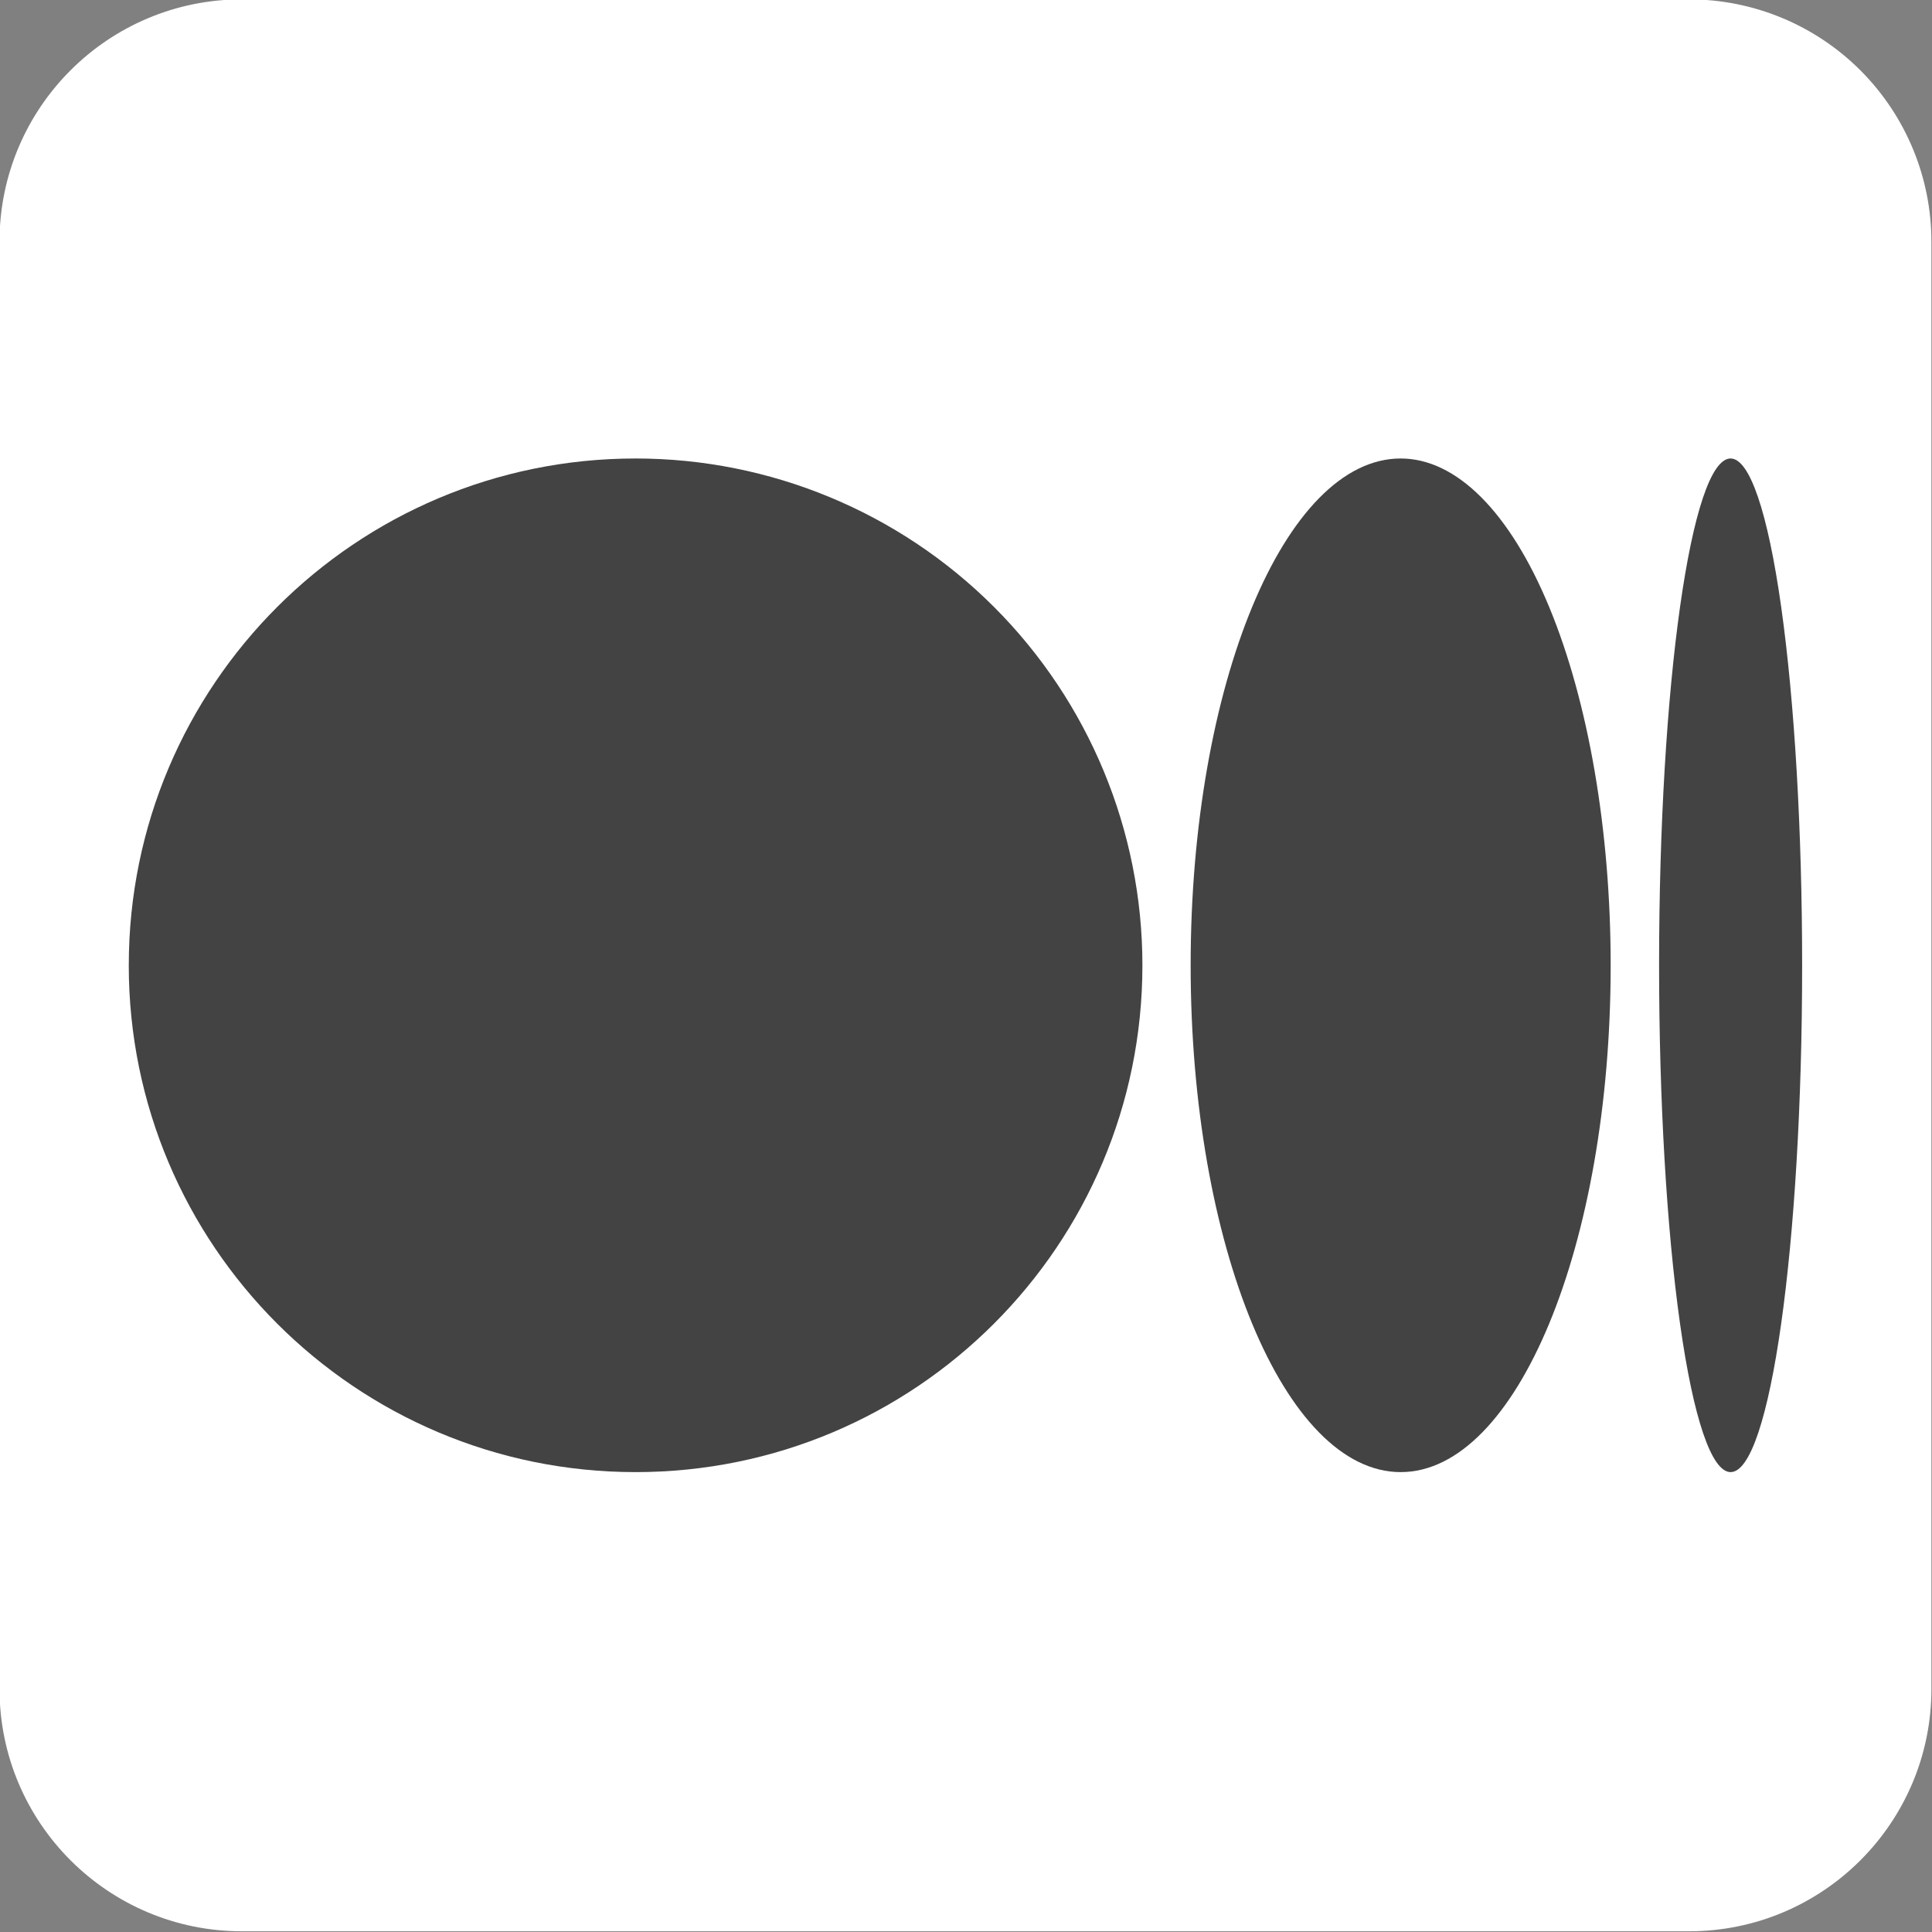<svg version="1.1" viewBox="0.0 0.0 100.0 100.0" fill="none" stroke="none" stroke-linecap="square" stroke-miterlimit="10" xmlns:xlink="http://www.w3.org/1999/xlink" xmlns="http://www.w3.org/2000/svg"><rect x="0.0" y="0.0" width="100.0" height="100.0" fill="#808080" stroke="none"/><clipPath id="p.0"><path d="m0 0l100.0 0l0 100.0l-100.0 0l0 -100.0z" clip-rule="nonzero"/></clipPath><g clip-path="url(#p.0)"><path fill="#000000" fill-opacity="0.0" d="m0 0l100.0 0l0 100.0l-100.0 0z" fill-rule="evenodd"/><path fill="#ffffff" d="m-0.026 12.513l0 0c0 -6.929 5.617 -12.546 12.546 -12.546l74.903 0c3.328 0 6.519 1.322 8.872 3.675c2.353 2.353 3.675 5.544 3.675 8.872l0 74.903c0 6.929 -5.617 12.546 -12.546 12.546l-74.903 0l0 0c-6.929 0 -12.546 -5.617 -12.546 -12.546z" fill-rule="evenodd"/><path fill="#434343" d="m6.666 49.964l0 0c0 -14.488 11.745 -26.233 26.233 -26.233l0 0c6.957 0 13.63 2.764 18.549 7.683c4.92 4.92 7.683 11.592 7.683 18.549l0 0c0 14.488 -11.745 26.233 -26.233 26.233l0 0c-14.488 0 -26.233 -11.745 -26.233 -26.233z" fill-rule="evenodd"/><path fill="#434343" d="m61.628 49.964l0 0c0 -14.488 4.867 -26.233 10.87 -26.233l0 0c2.883 0 5.648 2.764 7.686 7.683c2.038 4.92 3.184 11.592 3.184 18.549l0 0c0 14.488 -4.867 26.233 -10.87 26.233l0 0c-6.003 0 -10.87 -11.745 -10.87 -26.233z" fill-rule="evenodd"/><path fill="#434343" d="m85.874 49.964l0 0c0 -14.488 1.658 -26.233 3.702 -26.233l0 0c0.982 0 1.924 2.764 2.618 7.683c0.694 4.92 1.084 11.592 1.084 18.549l0 0c0 14.488 -1.658 26.233 -3.702 26.233l0 0c-0.982 0 -1.924 -2.764 -2.618 -7.683c-0.694 -4.92 -1.084 -11.592 -1.084 -18.549z" fill-rule="evenodd"/></g></svg>